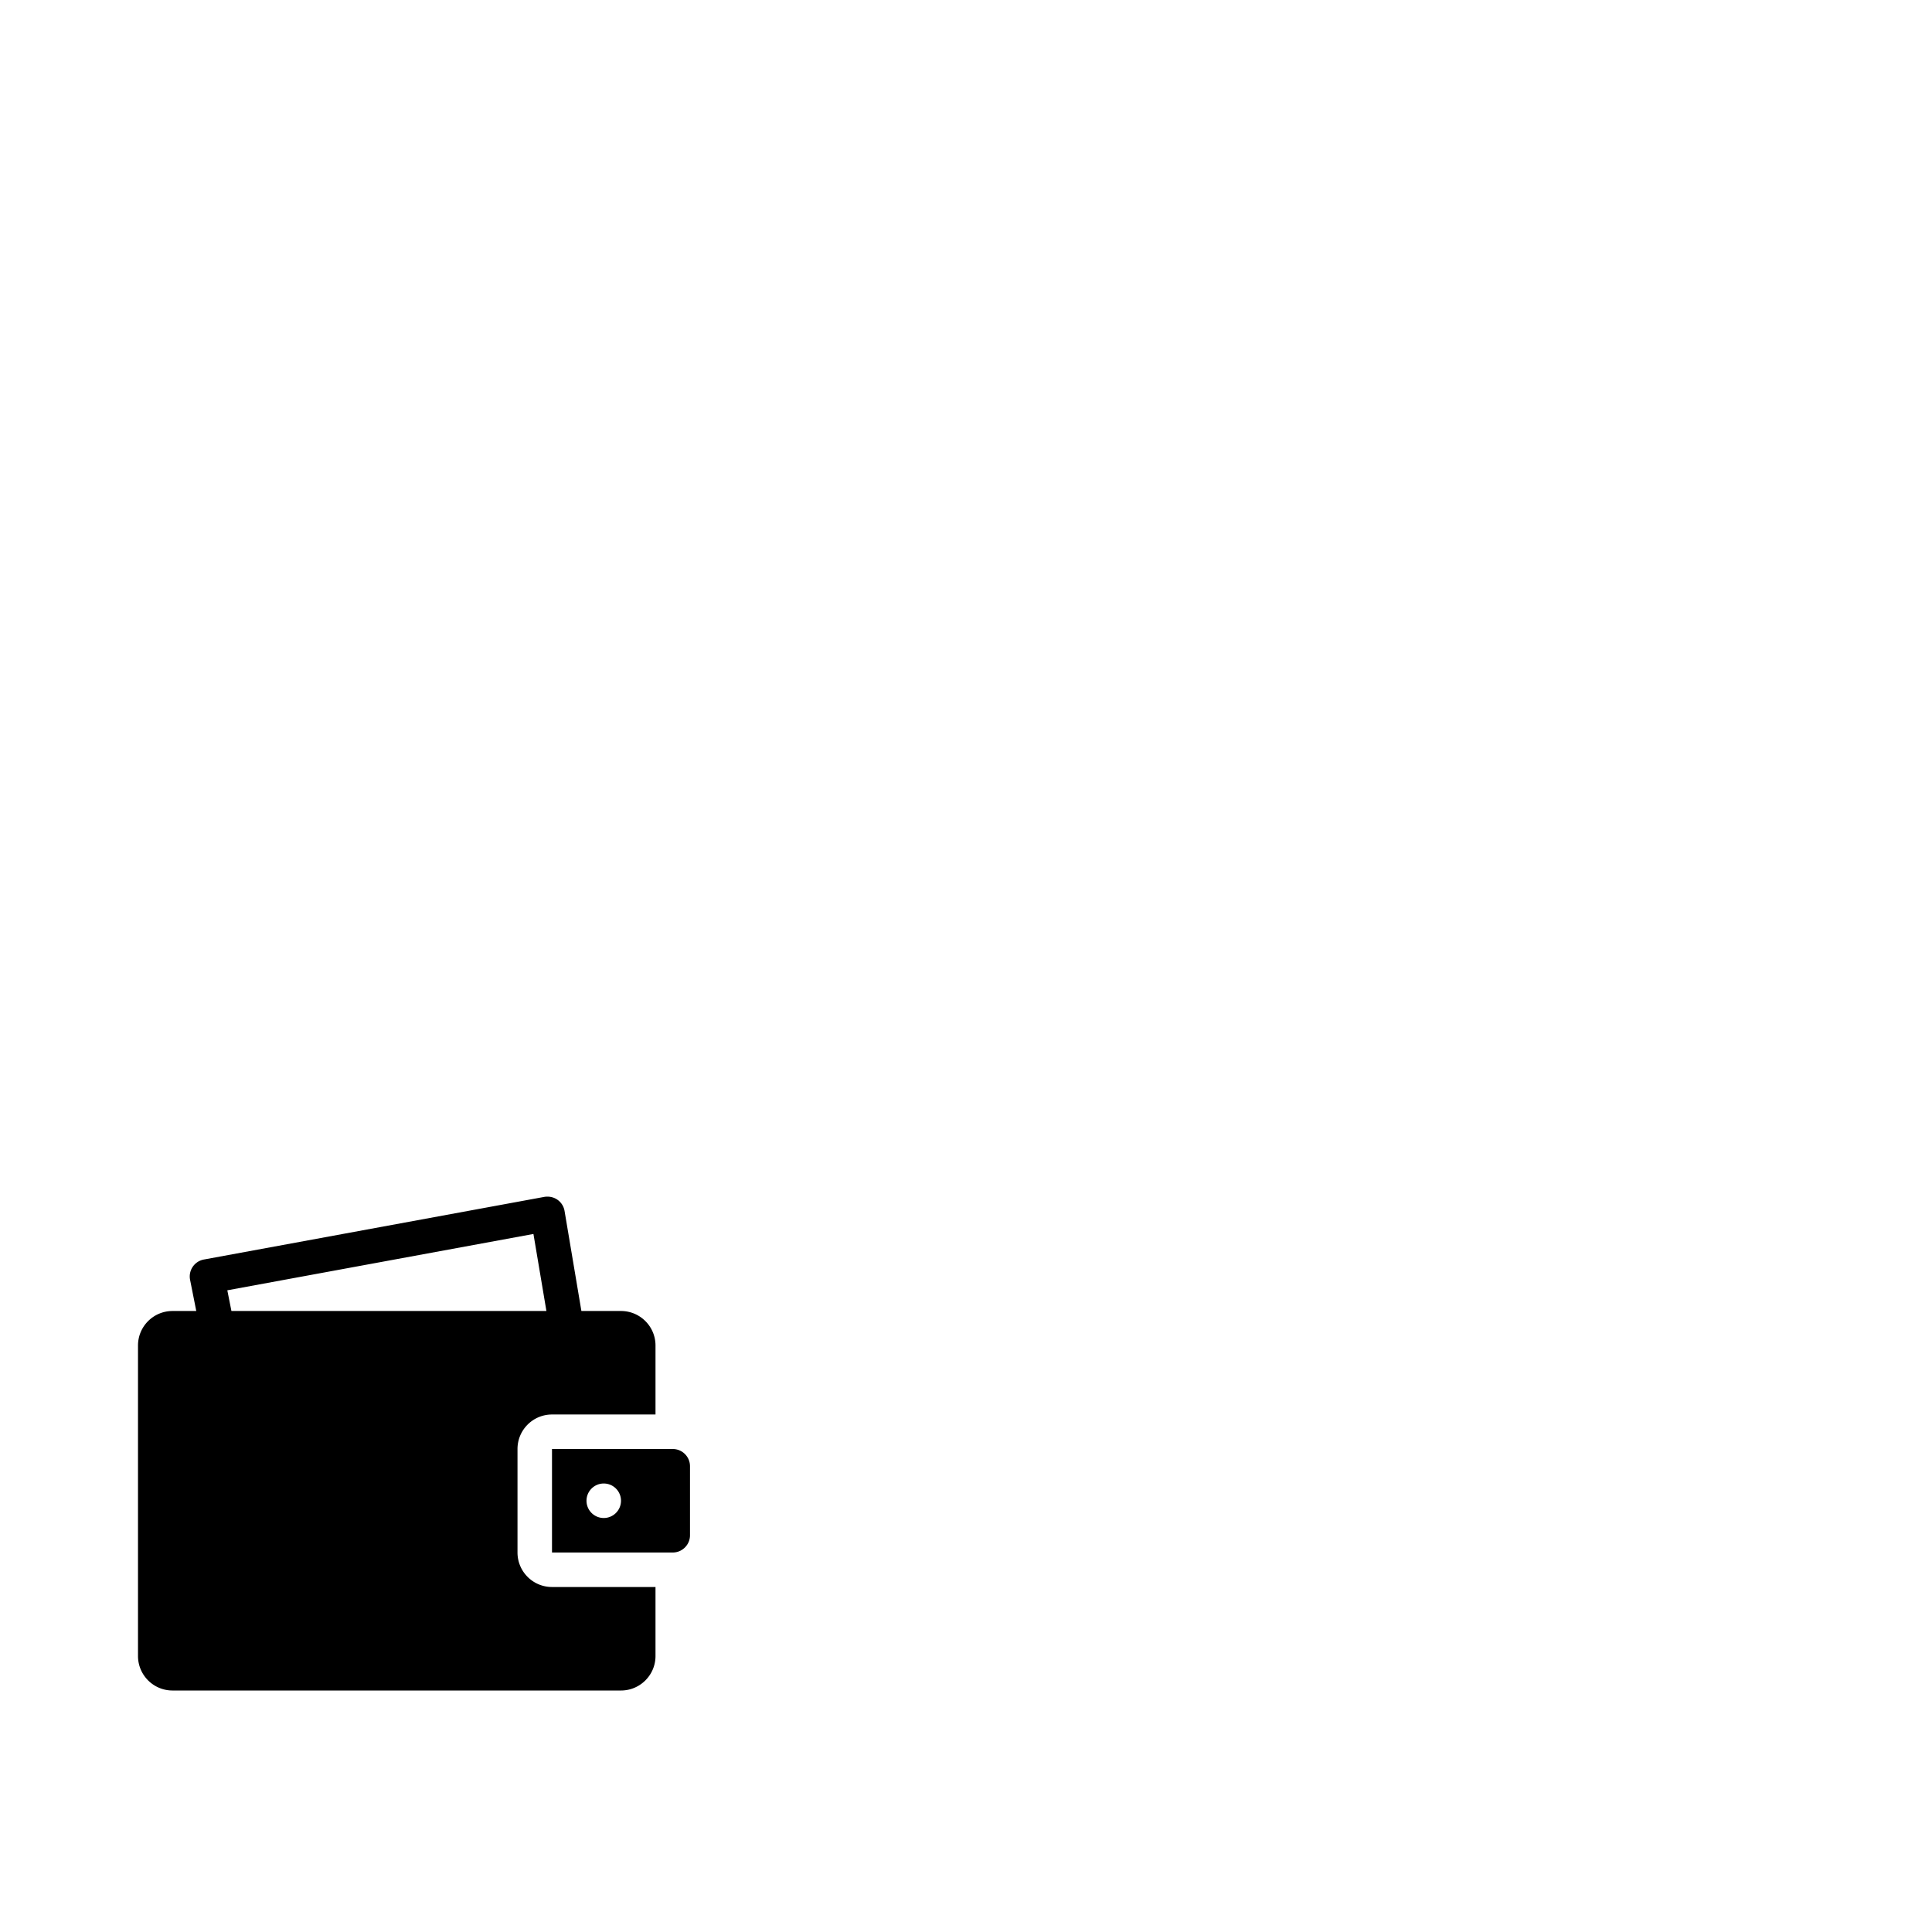 <?xml version="1.0" encoding="utf-8"?>
<svg width="1792" height="1792" xmlns="http://www.w3.org/2000/svg"><path d="M480 1440v-96c0-17.664 14.336-32 32-32h96v-64c0-17.664-14.336-32-32-32h-36.736l-15.616-92.768c-.704-4.224-3.104-8-6.592-10.432-3.52-2.464-7.904-3.328-12.096-2.656l-315.872 58.112a15.967 15.967 0 0 0-10.336 6.752c-2.4 3.552-3.296 7.904-2.432 12.128l5.728 28.864H160c-17.664 0-32 14.336-32 32v288c0 17.664 14.336 32 32 32h416c17.664 0 32-14.336 32-32v-64h-96c-17.664 0-32-14.336-32-32zm-269.152-243.2l283.936-52.256L506.816 1216h-292.16l-3.808-19.2zM624 1344H512v96h112c8.832 0 16-7.168 16-16v-64c0-8.832-7.168-16-16-16zm-64 64c-8.832 0-16-7.168-16-16s7.168-16 16-16 16 7.168 16 16-7.168 16-16 16z" fill="undefined"/></svg>